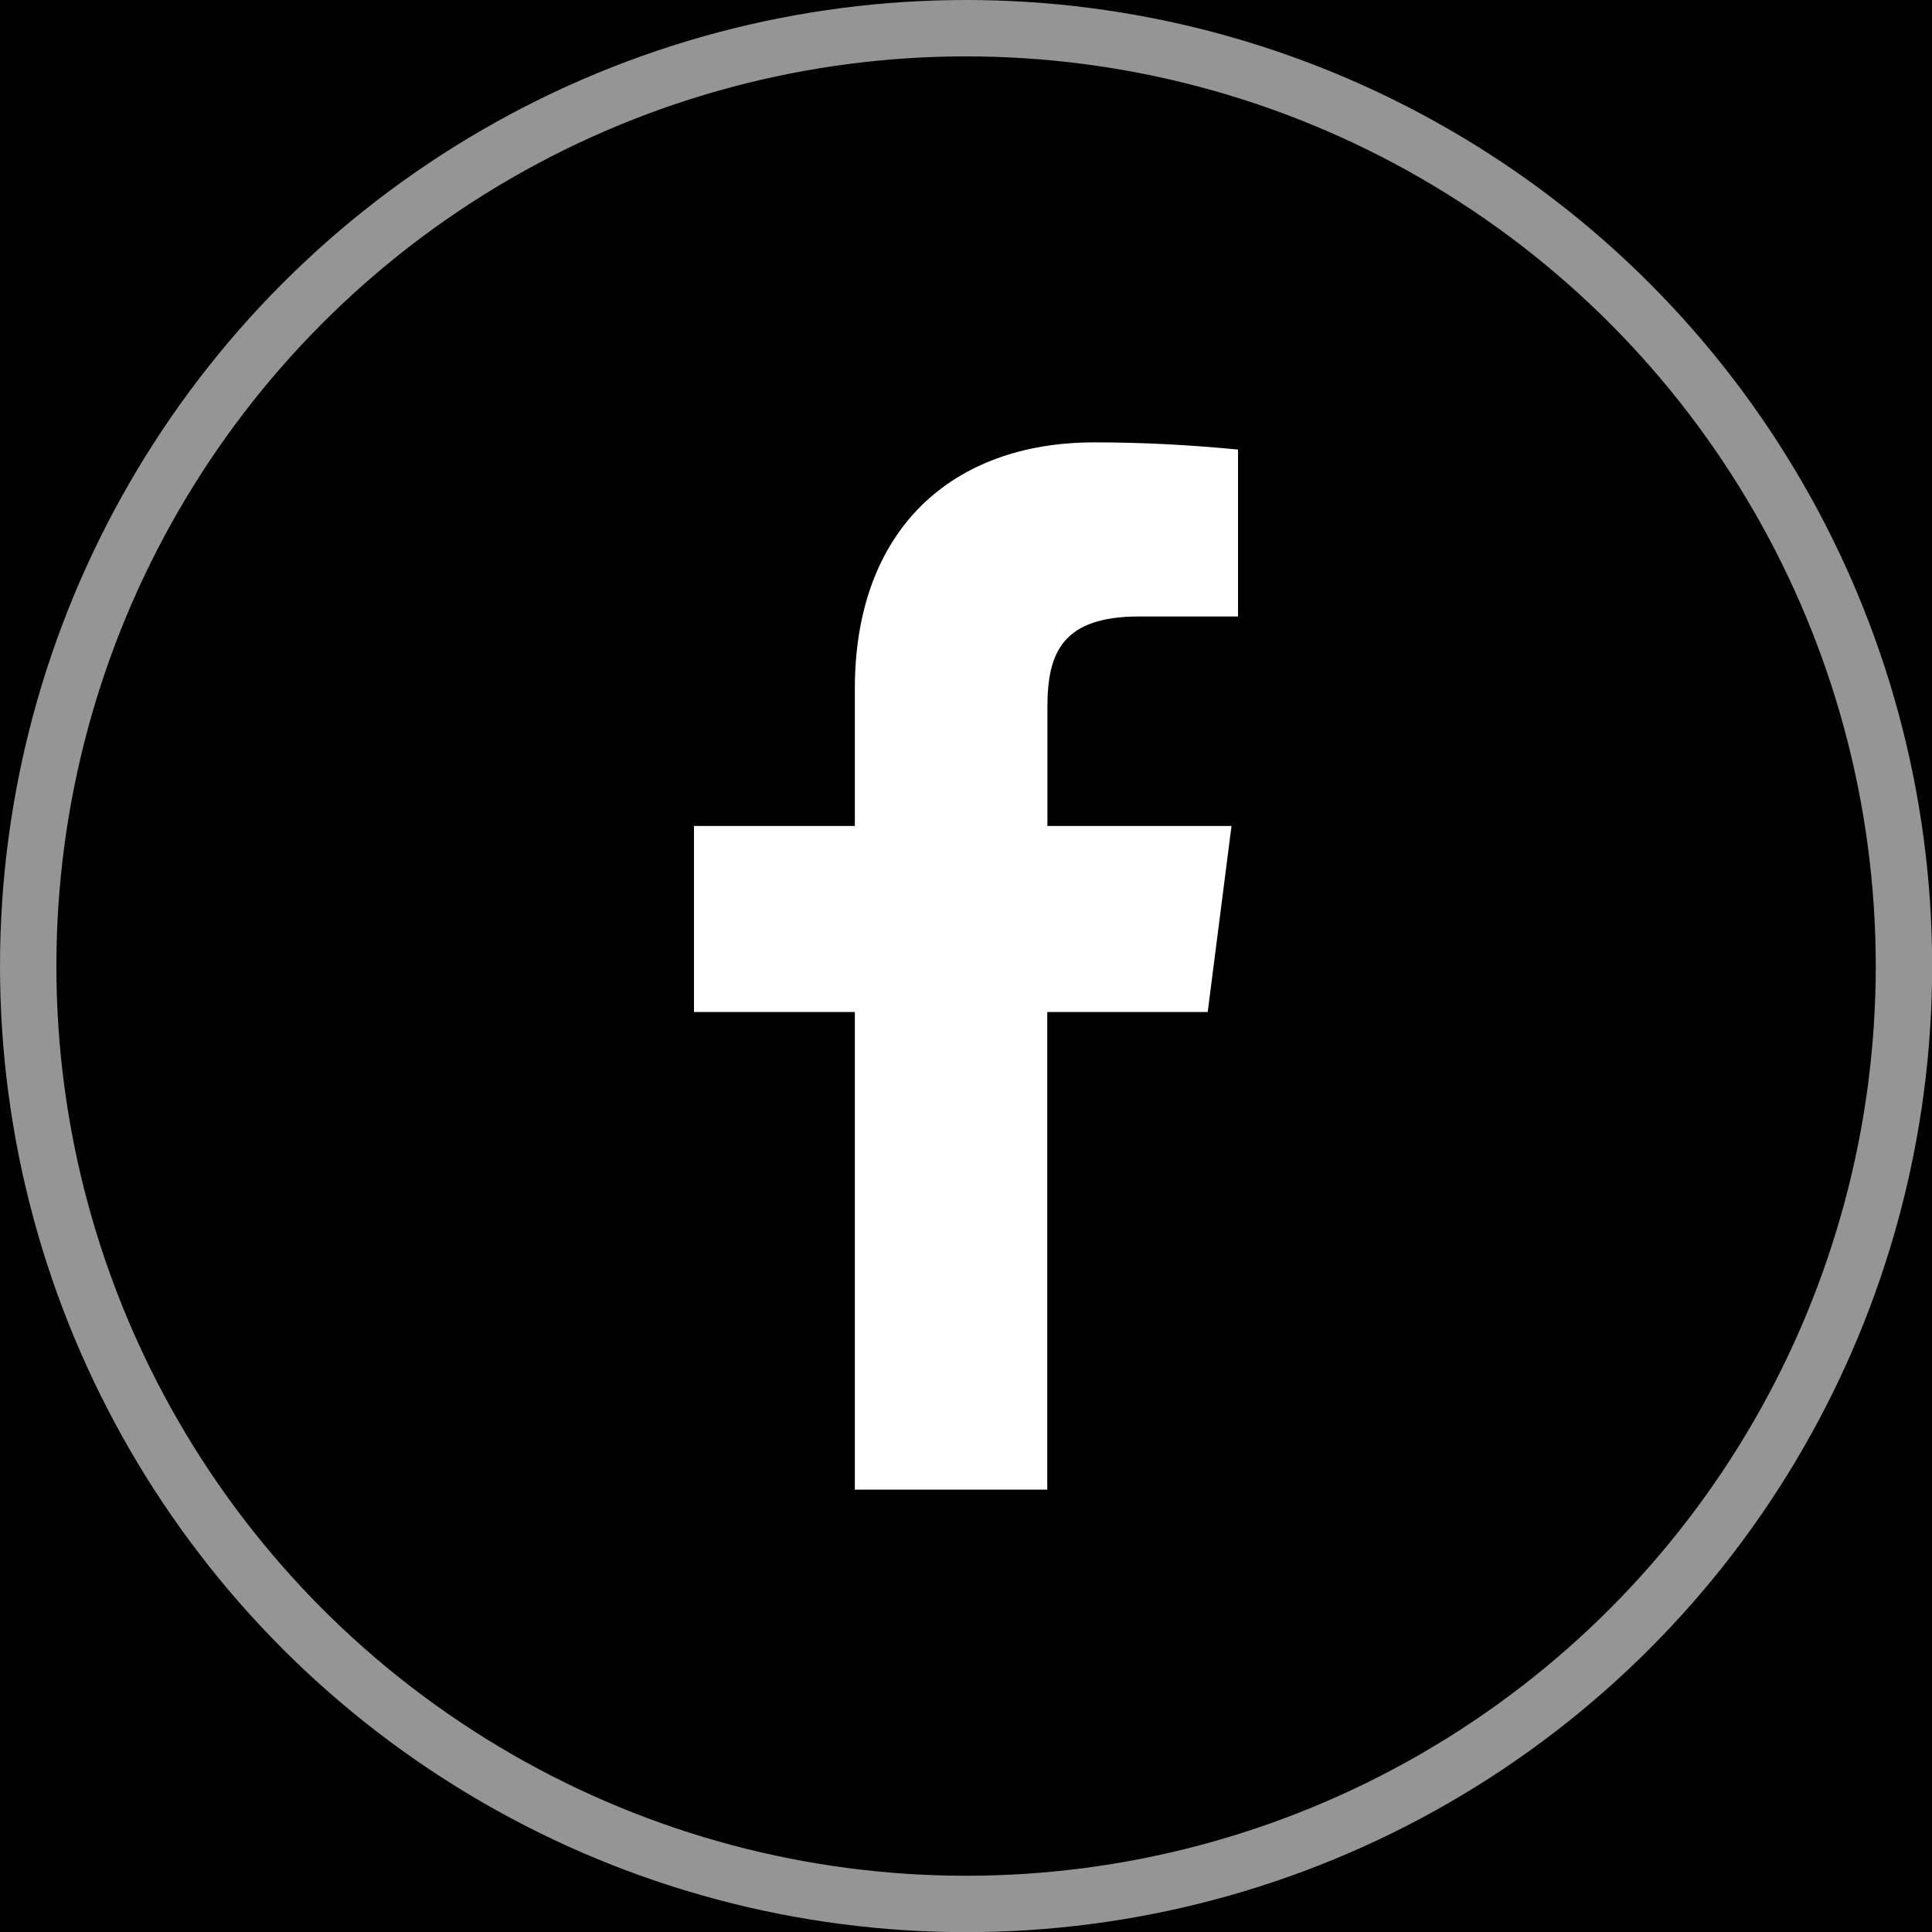 <svg xmlns="http://www.w3.org/2000/svg" viewBox="0 0 137.05 137.05" style="enable-background:new 0 0 137.05 137.05" xml:space="preserve">
    <path d="M0 0h137.05v137.05H0z"/>
    <circle cx="68.53" cy="68.53" r="66.53" style="fill:none;stroke:#959595;stroke-width:4;stroke-miterlimit:10"/>
    <path d="M77.63 31.38c3.39 0 6.79.18 10.19.51v11.84h-7c-5.49 0-6.52 2.6-6.52 6.43v8.43h13.06l-1.69 13.2H74.29v33.88H60.64V71.79H49.23v-13.2h11.41v-9.74c0-11.31 6.91-17.47 16.99-17.47z" style="fill:#fff"/>
</svg>
